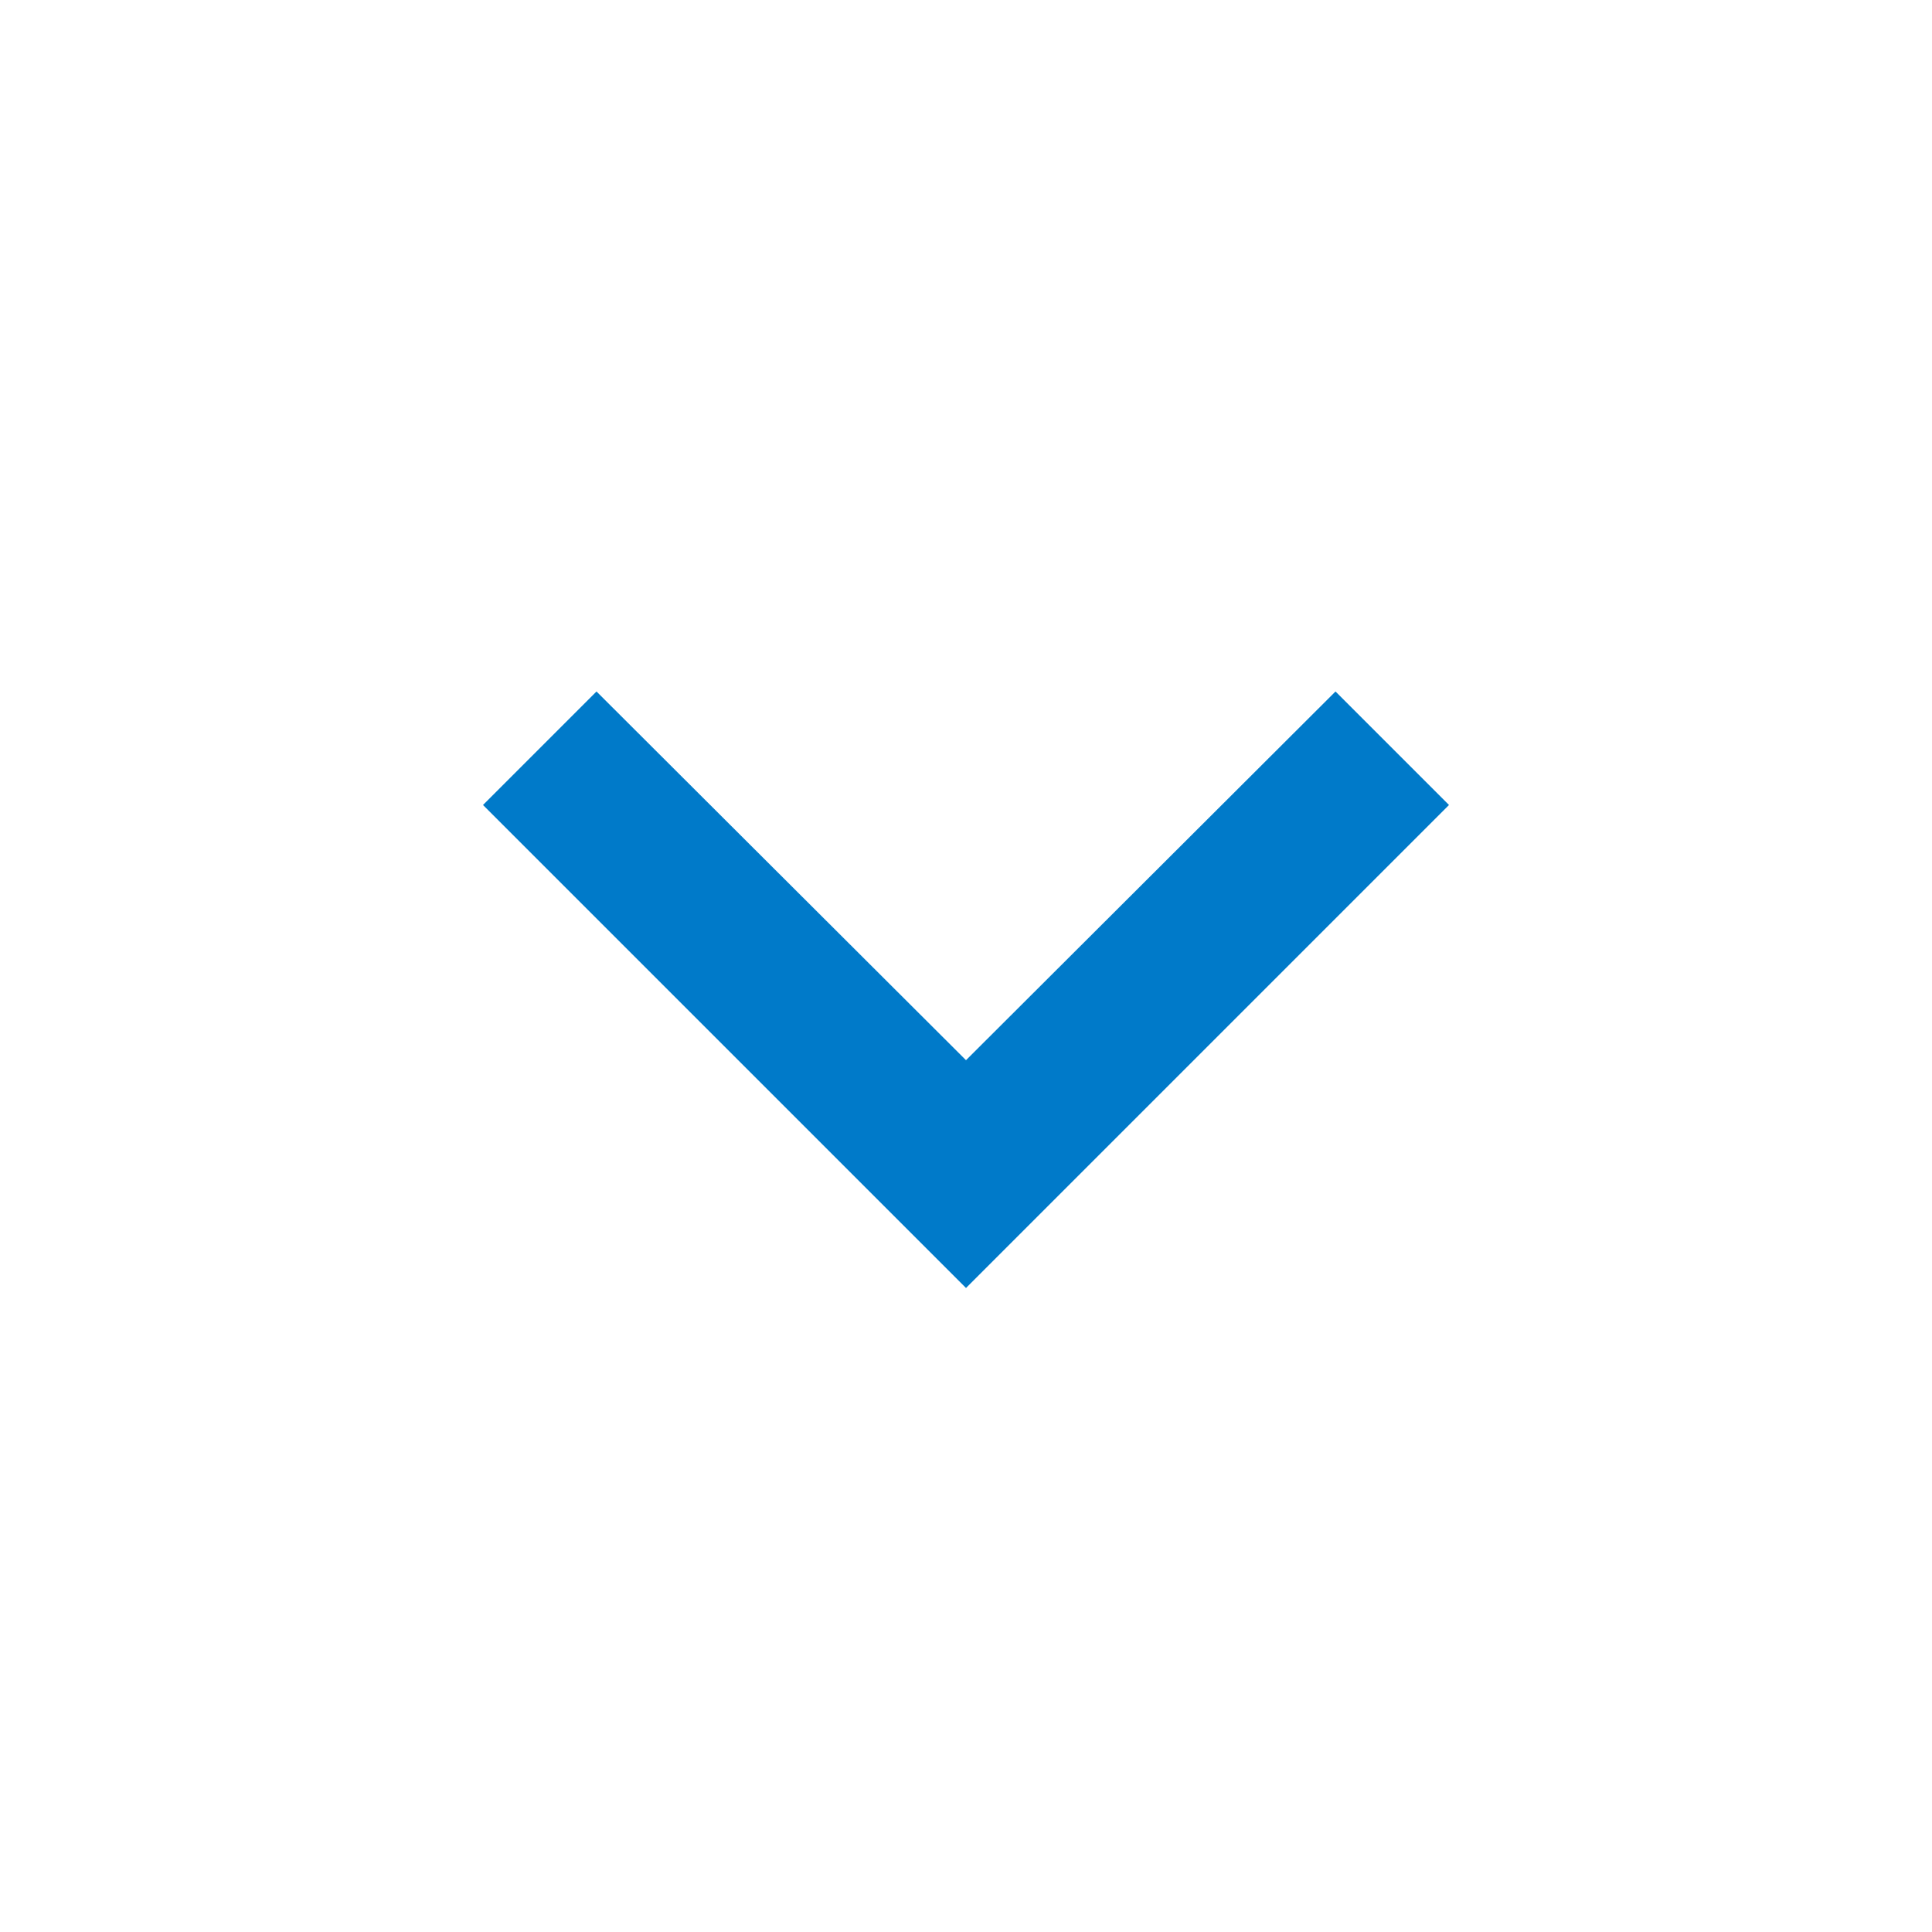 <svg xmlns="http://www.w3.org/2000/svg" xmlns:xlink="http://www.w3.org/1999/xlink" version="1.1" id="Layer_1" x="0px" y="0px" width="24px" height="24px" viewBox="0 0 24 24" enable-background="new 0 0 24 24" xml:space="preserve">
<path
    d="M7.41,8.59L12,13.17l4.59-4.58L18,10l-6,6l-6-6L7.41,8.59z"
    fill="#007ac9">
</path>
<path fill="none" d="M0,0h24v24H0V0z"/>
</svg>